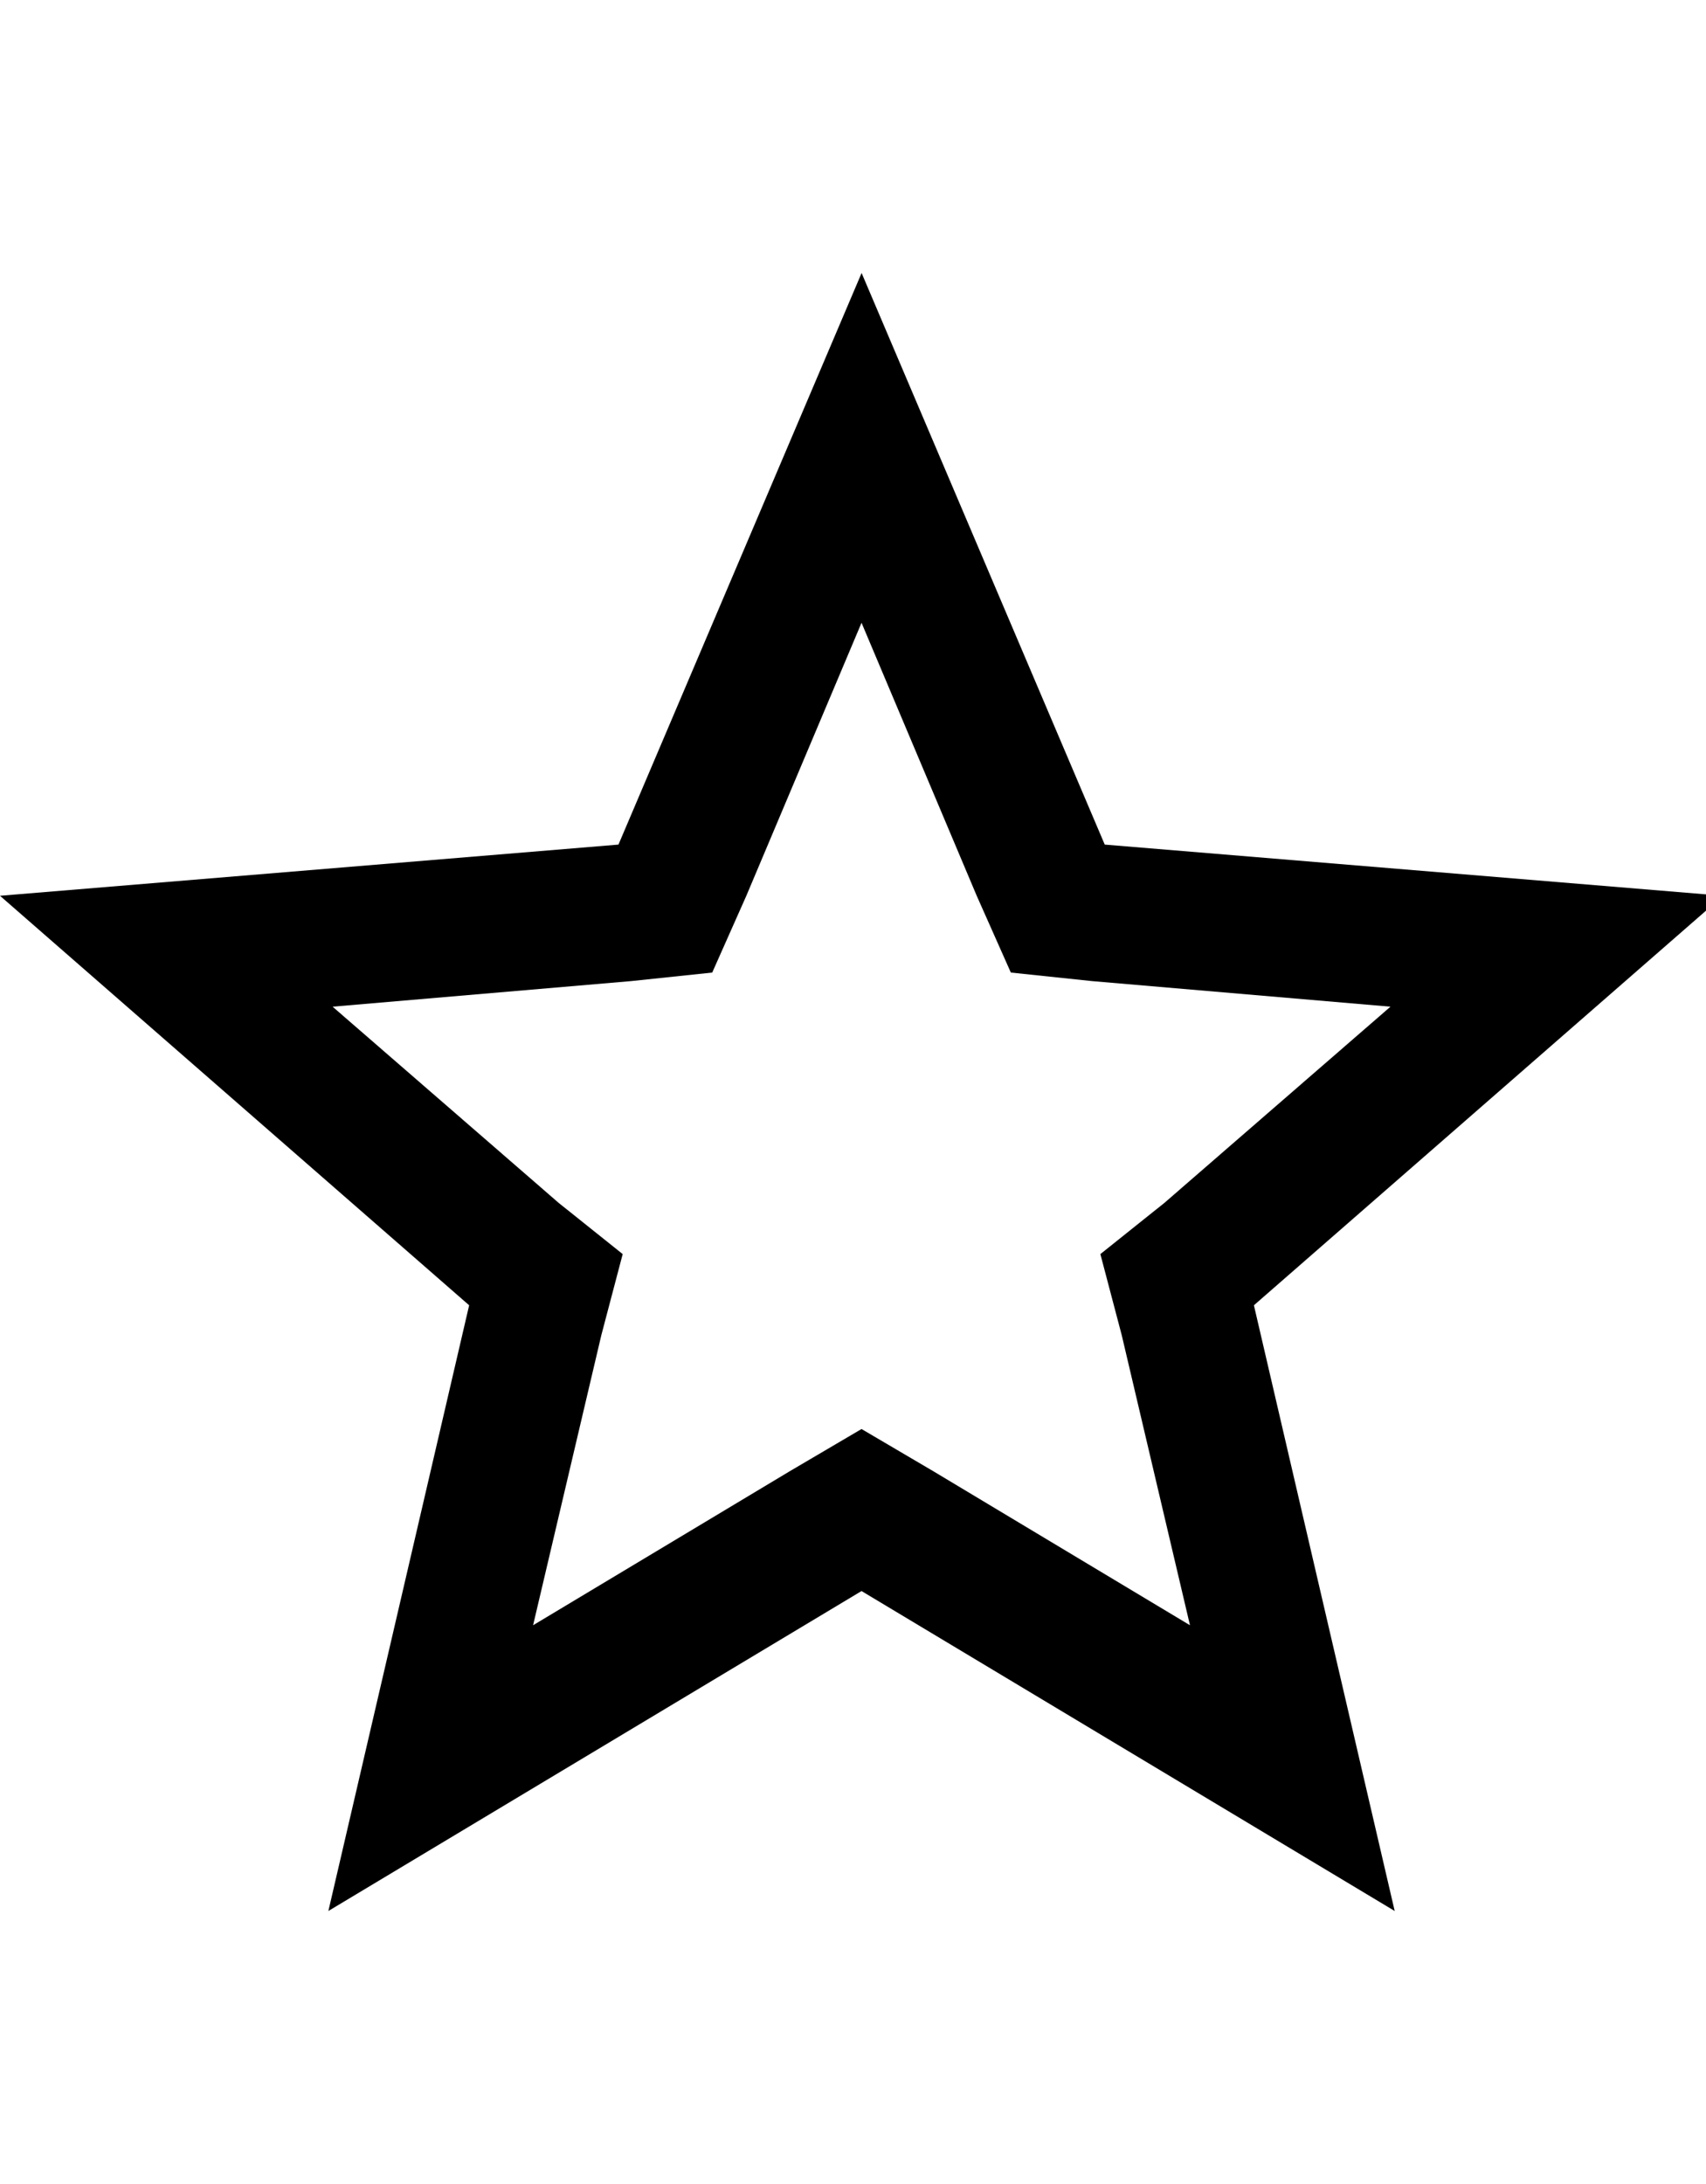 <!-- Generated by IcoMoon.io -->
<svg version="1.1" xmlns="http://www.w3.org/2000/svg" width="25" height="32" viewBox="0 0 25 32">
<title>ion-android-star-outline</title>
<path d="M25.25 13.125l-6.875 6 2.063 8.875-7.813-4.688-7.813 4.688 2.063-8.875-6.875-6 9.063-0.75 3.563-8.375 3.563 8.375zM13.688 21.563l3.75 2.25-1-4.25-0.313-1.188 0.938-0.75 3.313-2.875-4.375-0.375-1.188-0.125-0.5-1.125-1.688-4-1.688 4-0.5 1.125-1.188 0.125-4.375 0.375 3.313 2.875 0.938 0.75-0.313 1.188-1 4.25 3.75-2.25 1.063-0.625z"></path>
</svg>

